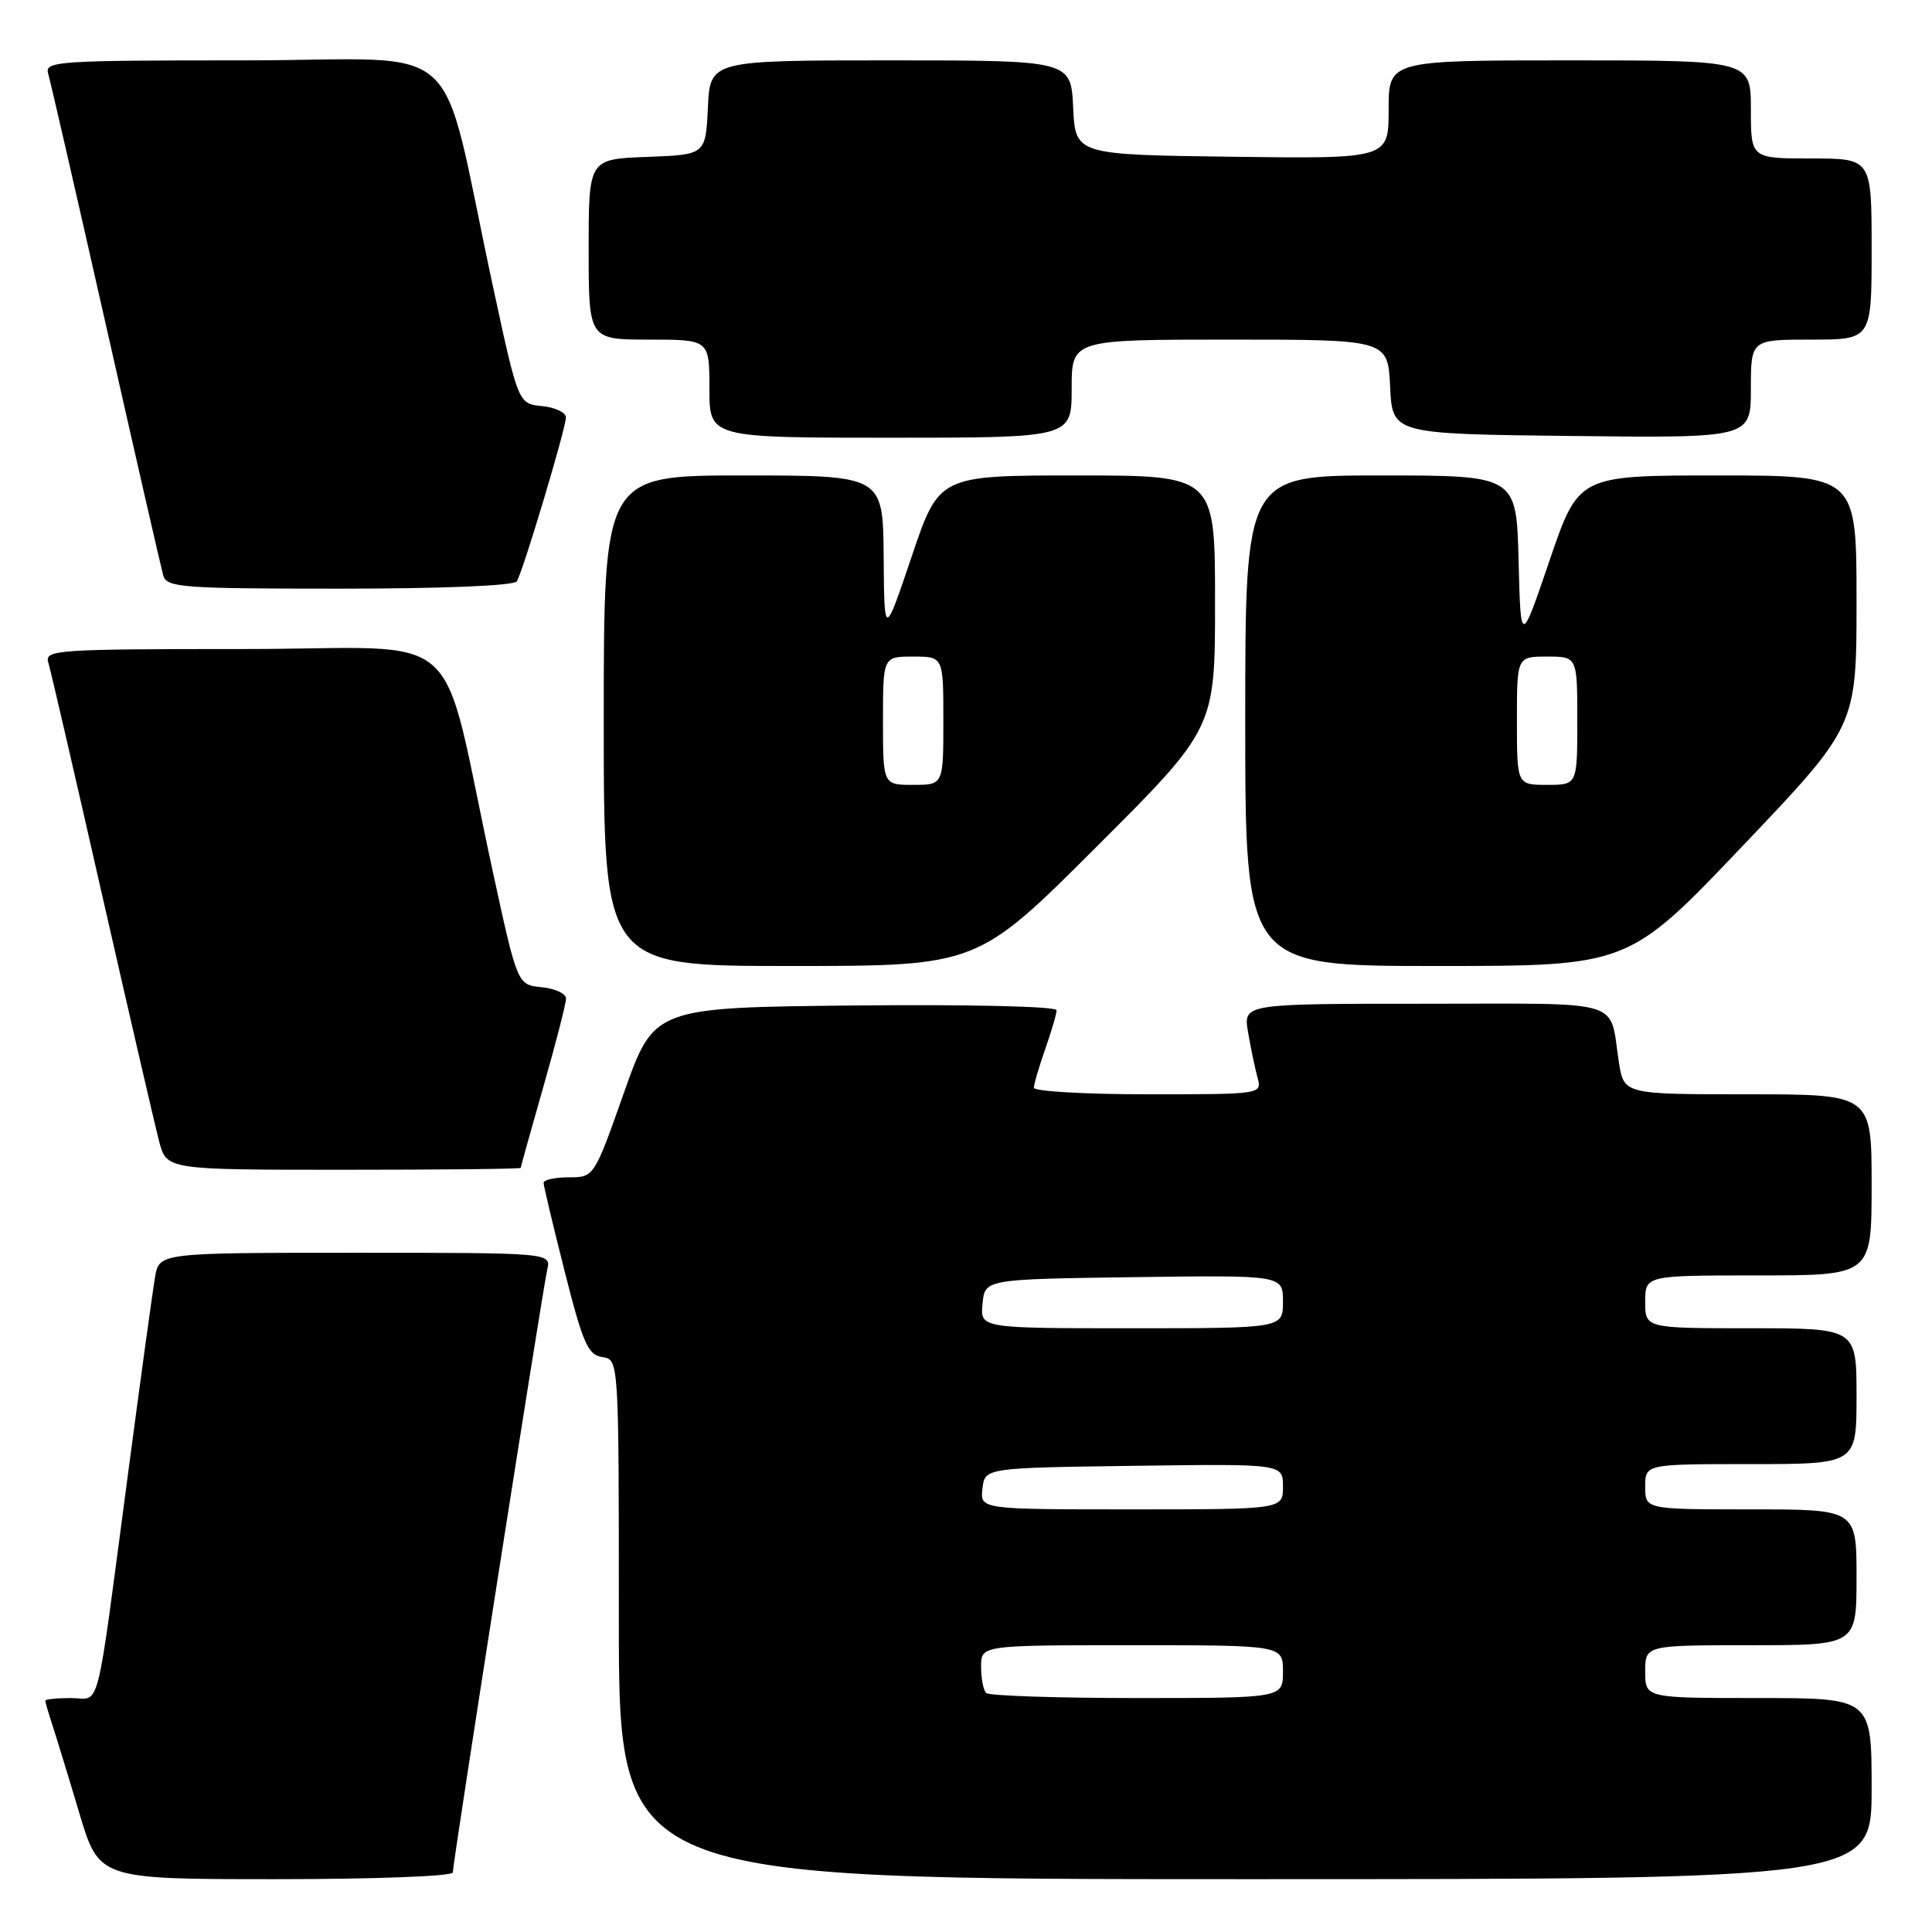 <?xml version="1.0" encoding="UTF-8" standalone="no"?>
<!DOCTYPE svg PUBLIC "-//W3C//DTD SVG 1.1//EN" "http://www.w3.org/Graphics/SVG/1.1/DTD/svg11.dtd" >
<svg xmlns="http://www.w3.org/2000/svg" xmlns:xlink="http://www.w3.org/1999/xlink" version="1.1" viewBox="0 0 256 256">
 <g >
 <path fill="currentColor"
d=" M 60.00 248.11 C 60.00 246.81 71.89 170.92 72.51 168.25 C 73.04 166.00 73.04 166.00 47.06 166.00 C 21.09 166.00 21.09 166.00 20.54 169.25 C 20.23 171.04 18.64 182.62 17.00 195.00 C 12.60 228.18 13.41 225.00 9.41 225.00 C 7.54 225.00 6.00 225.16 6.00 225.35 C 6.00 225.54 6.43 227.01 6.95 228.60 C 7.47 230.20 9.08 235.44 10.51 240.25 C 13.12 249.00 13.12 249.00 36.56 249.00 C 49.64 249.00 60.00 248.61 60.00 248.11 Z  M 248.00 237.00 C 248.00 225.00 248.00 225.00 233.00 225.00 C 218.00 225.00 218.00 225.00 218.00 221.50 C 218.00 218.00 218.00 218.00 232.00 218.00 C 246.00 218.00 246.00 218.00 246.00 209.00 C 246.00 200.00 246.00 200.00 232.00 200.00 C 218.00 200.00 218.00 200.00 218.00 197.00 C 218.00 194.00 218.00 194.00 232.00 194.00 C 246.00 194.00 246.00 194.00 246.00 185.00 C 246.00 176.00 246.00 176.00 232.00 176.00 C 218.00 176.00 218.00 176.00 218.00 172.50 C 218.00 169.00 218.00 169.00 233.00 169.00 C 248.00 169.00 248.00 169.00 248.00 157.00 C 248.00 145.00 248.00 145.00 231.59 145.00 C 215.18 145.00 215.18 145.00 214.51 140.75 C 213.19 132.24 215.71 133.00 188.80 133.00 C 164.74 133.00 164.74 133.00 165.37 136.75 C 165.72 138.81 166.28 141.51 166.62 142.75 C 167.23 145.00 167.23 145.00 152.12 145.00 C 143.80 145.00 137.00 144.61 137.00 144.13 C 137.00 143.64 137.68 141.34 138.50 139.00 C 139.32 136.66 140.00 134.35 140.00 133.86 C 140.00 133.35 128.46 133.08 113.33 133.23 C 86.67 133.50 86.67 133.50 82.69 144.75 C 78.72 156.00 78.72 156.00 75.36 156.00 C 73.51 156.00 72.01 156.34 72.03 156.75 C 72.04 157.16 73.30 162.45 74.83 168.50 C 77.24 178.02 77.91 179.54 79.81 179.82 C 82.00 180.14 82.00 180.14 82.00 214.57 C 82.00 249.00 82.00 249.00 165.00 249.00 C 248.00 249.00 248.00 249.00 248.00 237.00 Z  M 69.00 154.75 C 69.00 154.61 70.35 149.77 72.00 144.00 C 73.65 138.23 75.00 132.97 75.00 132.32 C 75.00 131.66 73.55 130.99 71.78 130.81 C 68.56 130.50 68.56 130.50 65.30 115.50 C 58.05 82.07 62.44 86.00 32.36 86.00 C 7.59 86.00 5.90 86.11 6.39 87.75 C 6.69 88.71 9.89 102.55 13.51 118.50 C 17.14 134.45 20.55 149.19 21.09 151.25 C 22.08 155.00 22.08 155.00 45.54 155.00 C 58.44 155.00 69.00 154.89 69.00 154.75 Z  M 145.24 112.26 C 161.00 96.52 161.00 96.52 161.00 79.76 C 161.00 63.00 161.00 63.00 142.72 63.00 C 124.43 63.00 124.43 63.00 120.80 73.75 C 117.17 84.50 117.17 84.50 117.09 73.75 C 117.00 63.00 117.00 63.00 98.50 63.00 C 80.00 63.00 80.00 63.00 80.00 95.50 C 80.00 128.00 80.00 128.00 104.74 128.00 C 129.48 128.00 129.48 128.00 145.24 112.26 Z  M 230.88 112.12 C 246.00 96.24 246.00 96.24 246.00 79.62 C 246.00 63.00 246.00 63.00 227.58 63.00 C 209.17 63.00 209.17 63.00 205.33 74.25 C 201.50 85.50 201.50 85.50 201.22 74.25 C 200.93 63.00 200.93 63.00 182.97 63.00 C 165.00 63.00 165.00 63.00 165.00 95.50 C 165.00 128.00 165.00 128.00 190.38 128.00 C 215.77 128.00 215.77 128.00 230.88 112.12 Z  M 68.48 77.03 C 69.31 75.70 74.97 56.78 74.99 55.31 C 74.99 54.66 73.58 53.99 71.84 53.81 C 68.67 53.50 68.67 53.50 65.33 38.00 C 57.98 3.99 62.39 8.00 32.33 8.00 C 7.59 8.00 5.90 8.11 6.38 9.75 C 6.67 10.71 10.10 25.67 14.02 43.00 C 17.93 60.33 21.36 75.29 21.63 76.25 C 22.09 77.85 24.08 78.00 45.01 78.00 C 58.68 78.00 68.12 77.61 68.48 77.03 Z  M 142.00 51.50 C 142.00 45.00 142.00 45.00 162.95 45.00 C 183.90 45.00 183.90 45.00 184.20 51.25 C 184.50 57.50 184.50 57.50 208.25 57.77 C 232.00 58.04 232.00 58.04 232.00 51.52 C 232.00 45.00 232.00 45.00 240.00 45.00 C 248.00 45.00 248.00 45.00 248.00 33.00 C 248.00 21.00 248.00 21.00 240.00 21.00 C 232.00 21.00 232.00 21.00 232.00 14.50 C 232.00 8.00 232.00 8.00 208.00 8.00 C 184.00 8.00 184.00 8.00 184.00 14.52 C 184.00 21.04 184.00 21.04 163.25 20.77 C 142.50 20.50 142.50 20.50 142.20 14.25 C 141.90 8.00 141.90 8.00 118.00 8.00 C 94.10 8.00 94.10 8.00 93.80 14.25 C 93.50 20.50 93.50 20.50 85.75 20.79 C 78.00 21.08 78.00 21.08 78.00 33.04 C 78.00 45.00 78.00 45.00 86.00 45.00 C 94.00 45.00 94.00 45.00 94.00 51.50 C 94.00 58.00 94.00 58.00 118.00 58.00 C 142.00 58.00 142.00 58.00 142.00 51.50 Z  M 130.67 224.33 C 130.30 223.97 130.00 222.39 130.00 220.83 C 130.00 218.00 130.00 218.00 150.00 218.00 C 170.00 218.00 170.00 218.00 170.00 221.50 C 170.00 225.00 170.00 225.00 150.67 225.00 C 140.03 225.00 131.03 224.70 130.67 224.33 Z  M 130.18 197.25 C 130.50 194.50 130.50 194.50 150.25 194.23 C 170.00 193.96 170.00 193.96 170.00 196.98 C 170.00 200.00 170.00 200.00 149.93 200.00 C 129.87 200.00 129.87 200.00 130.18 197.25 Z  M 130.19 172.75 C 130.50 169.50 130.50 169.50 150.25 169.23 C 170.00 168.96 170.00 168.96 170.00 172.48 C 170.00 176.00 170.00 176.00 149.94 176.00 C 129.87 176.00 129.87 176.00 130.19 172.75 Z  M 117.00 95.50 C 117.00 87.00 117.00 87.00 121.00 87.00 C 125.00 87.00 125.00 87.00 125.00 95.50 C 125.00 104.00 125.00 104.00 121.00 104.00 C 117.00 104.00 117.00 104.00 117.00 95.50 Z  M 201.00 95.50 C 201.00 87.00 201.00 87.00 205.00 87.00 C 209.00 87.00 209.00 87.00 209.00 95.50 C 209.00 104.00 209.00 104.00 205.00 104.00 C 201.00 104.00 201.00 104.00 201.00 95.50 Z "/>
</g>
</svg>